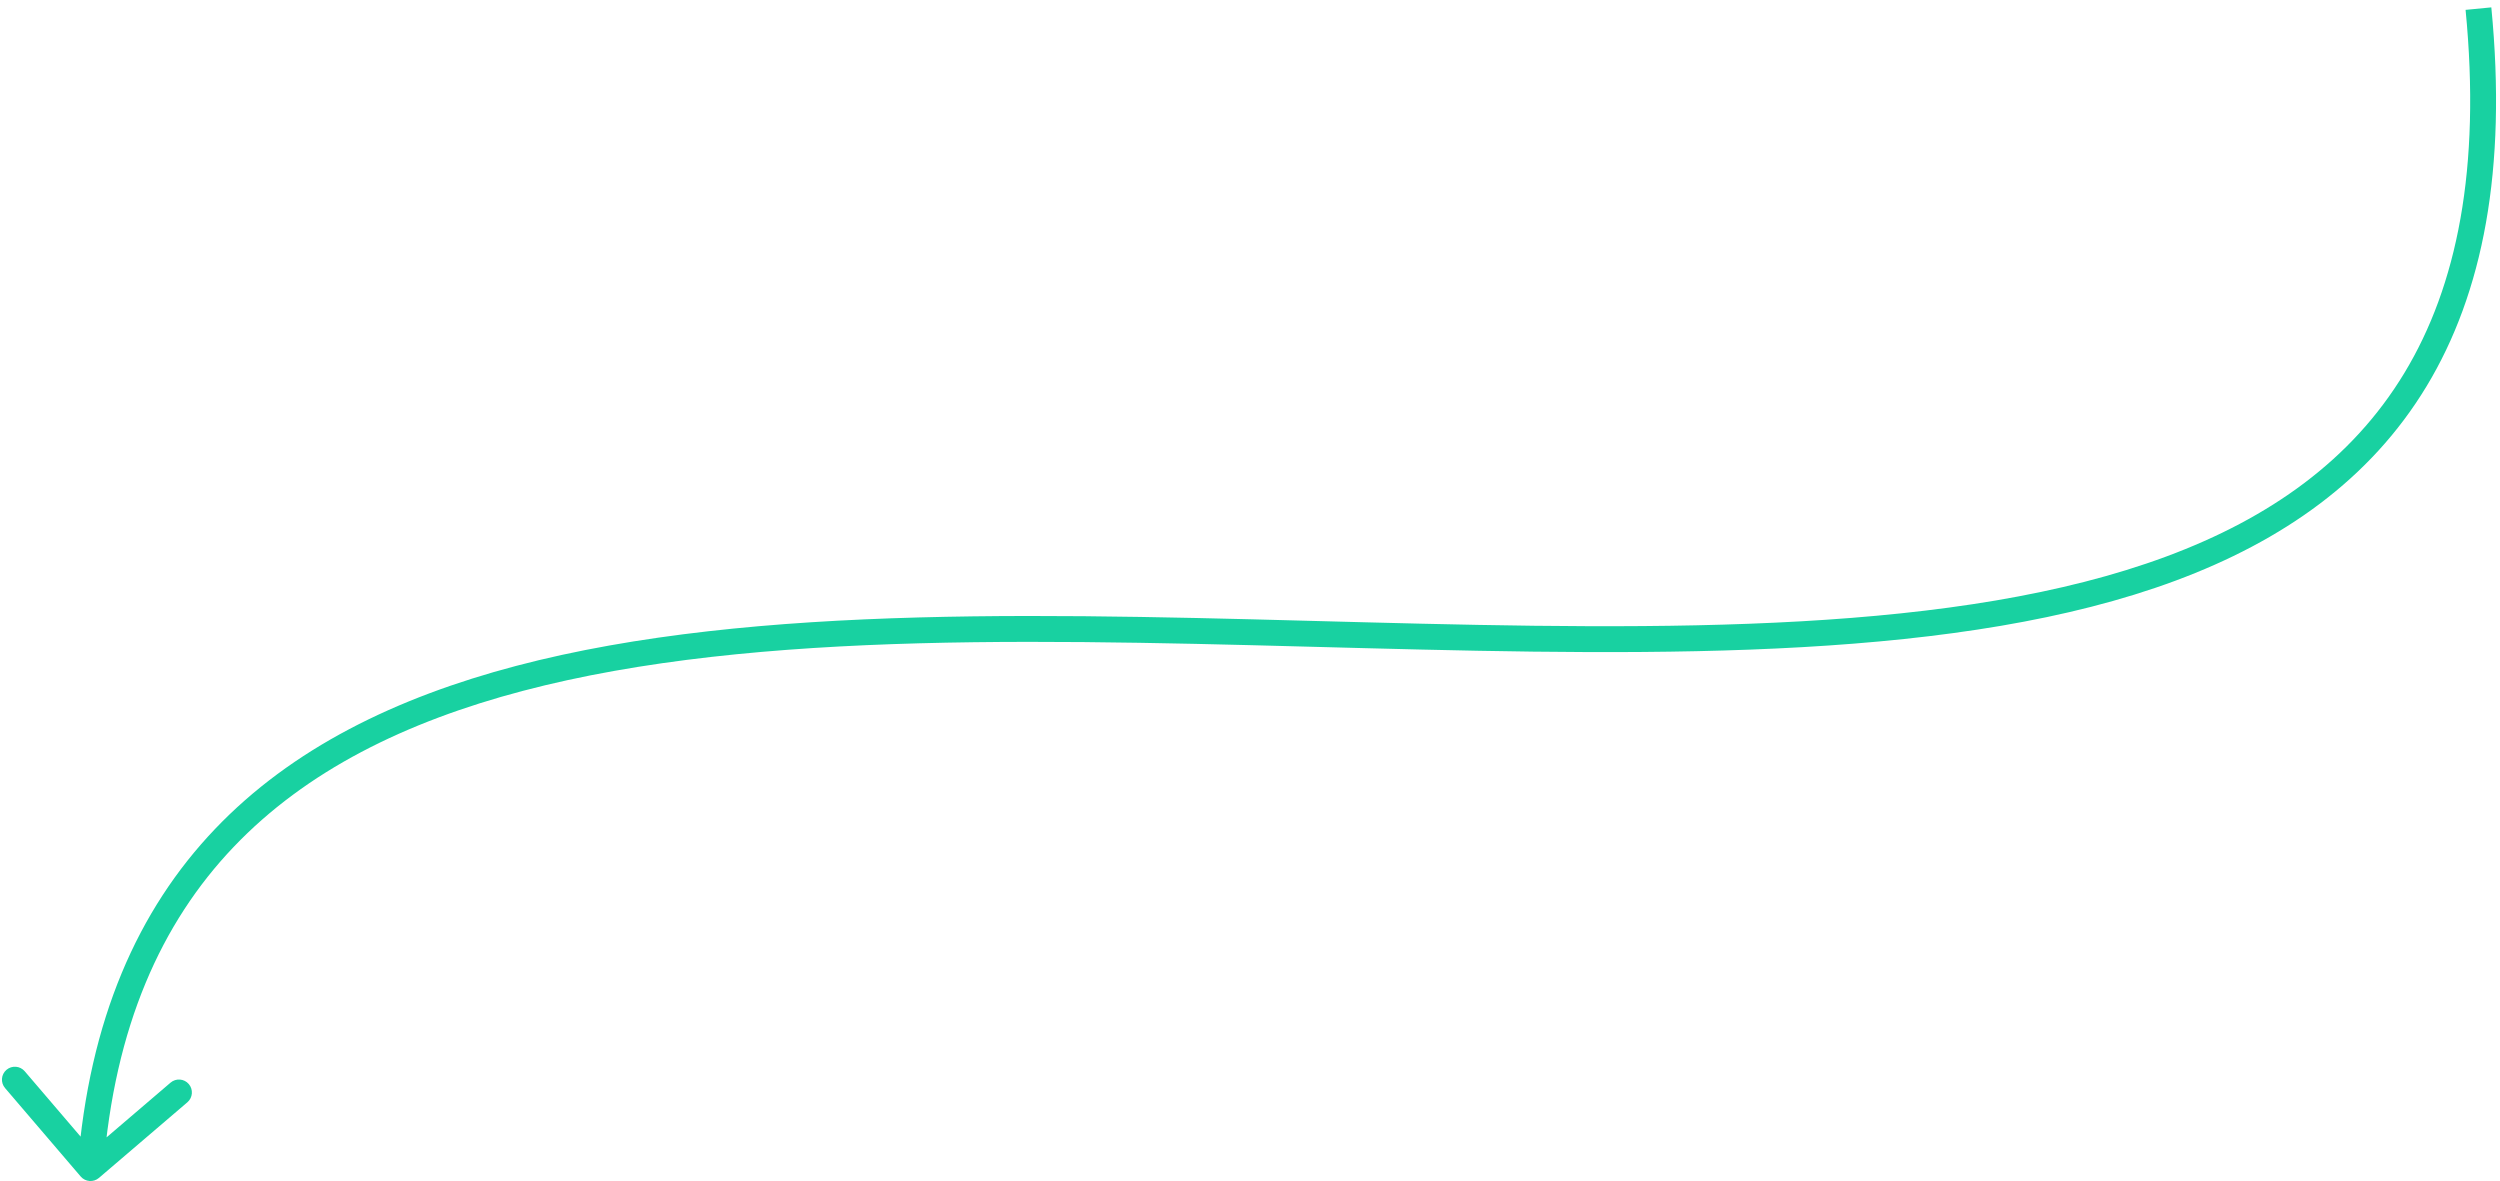 <svg width="290" height="137" viewBox="0 0 290 137" fill="none" xmlns="http://www.w3.org/2000/svg">
<path d="M9.36 136.475C9.898 137.104 10.845 137.178 11.475 136.64L21.735 127.866C22.364 127.328 22.438 126.381 21.9 125.751C21.361 125.121 20.415 125.048 19.785 125.586L10.665 133.385L2.866 124.265C2.328 123.636 1.381 123.562 0.751 124.1C0.121 124.638 0.048 125.585 0.586 126.215L9.36 136.475ZM286.007 1.145C287.799 19.556 285.009 33.174 278.908 43.266C272.812 53.349 263.301 60.095 251.29 64.555C227.149 73.519 193.378 73.097 158.414 72.188C123.631 71.284 87.718 69.904 59.868 77.245C45.906 80.925 33.84 86.826 24.926 96.181C15.991 105.558 10.339 118.283 9.005 135.383L11.995 135.617C13.286 119.092 18.712 107.051 27.098 98.251C35.504 89.428 47 83.739 60.632 80.146C87.969 72.94 123.369 74.278 158.336 75.187C193.122 76.091 227.538 76.575 252.335 67.367C264.793 62.741 274.938 55.632 281.475 44.818C288.007 34.013 290.826 19.694 288.993 0.855L286.007 1.145Z" fill="#18D1A1"/>
</svg>
